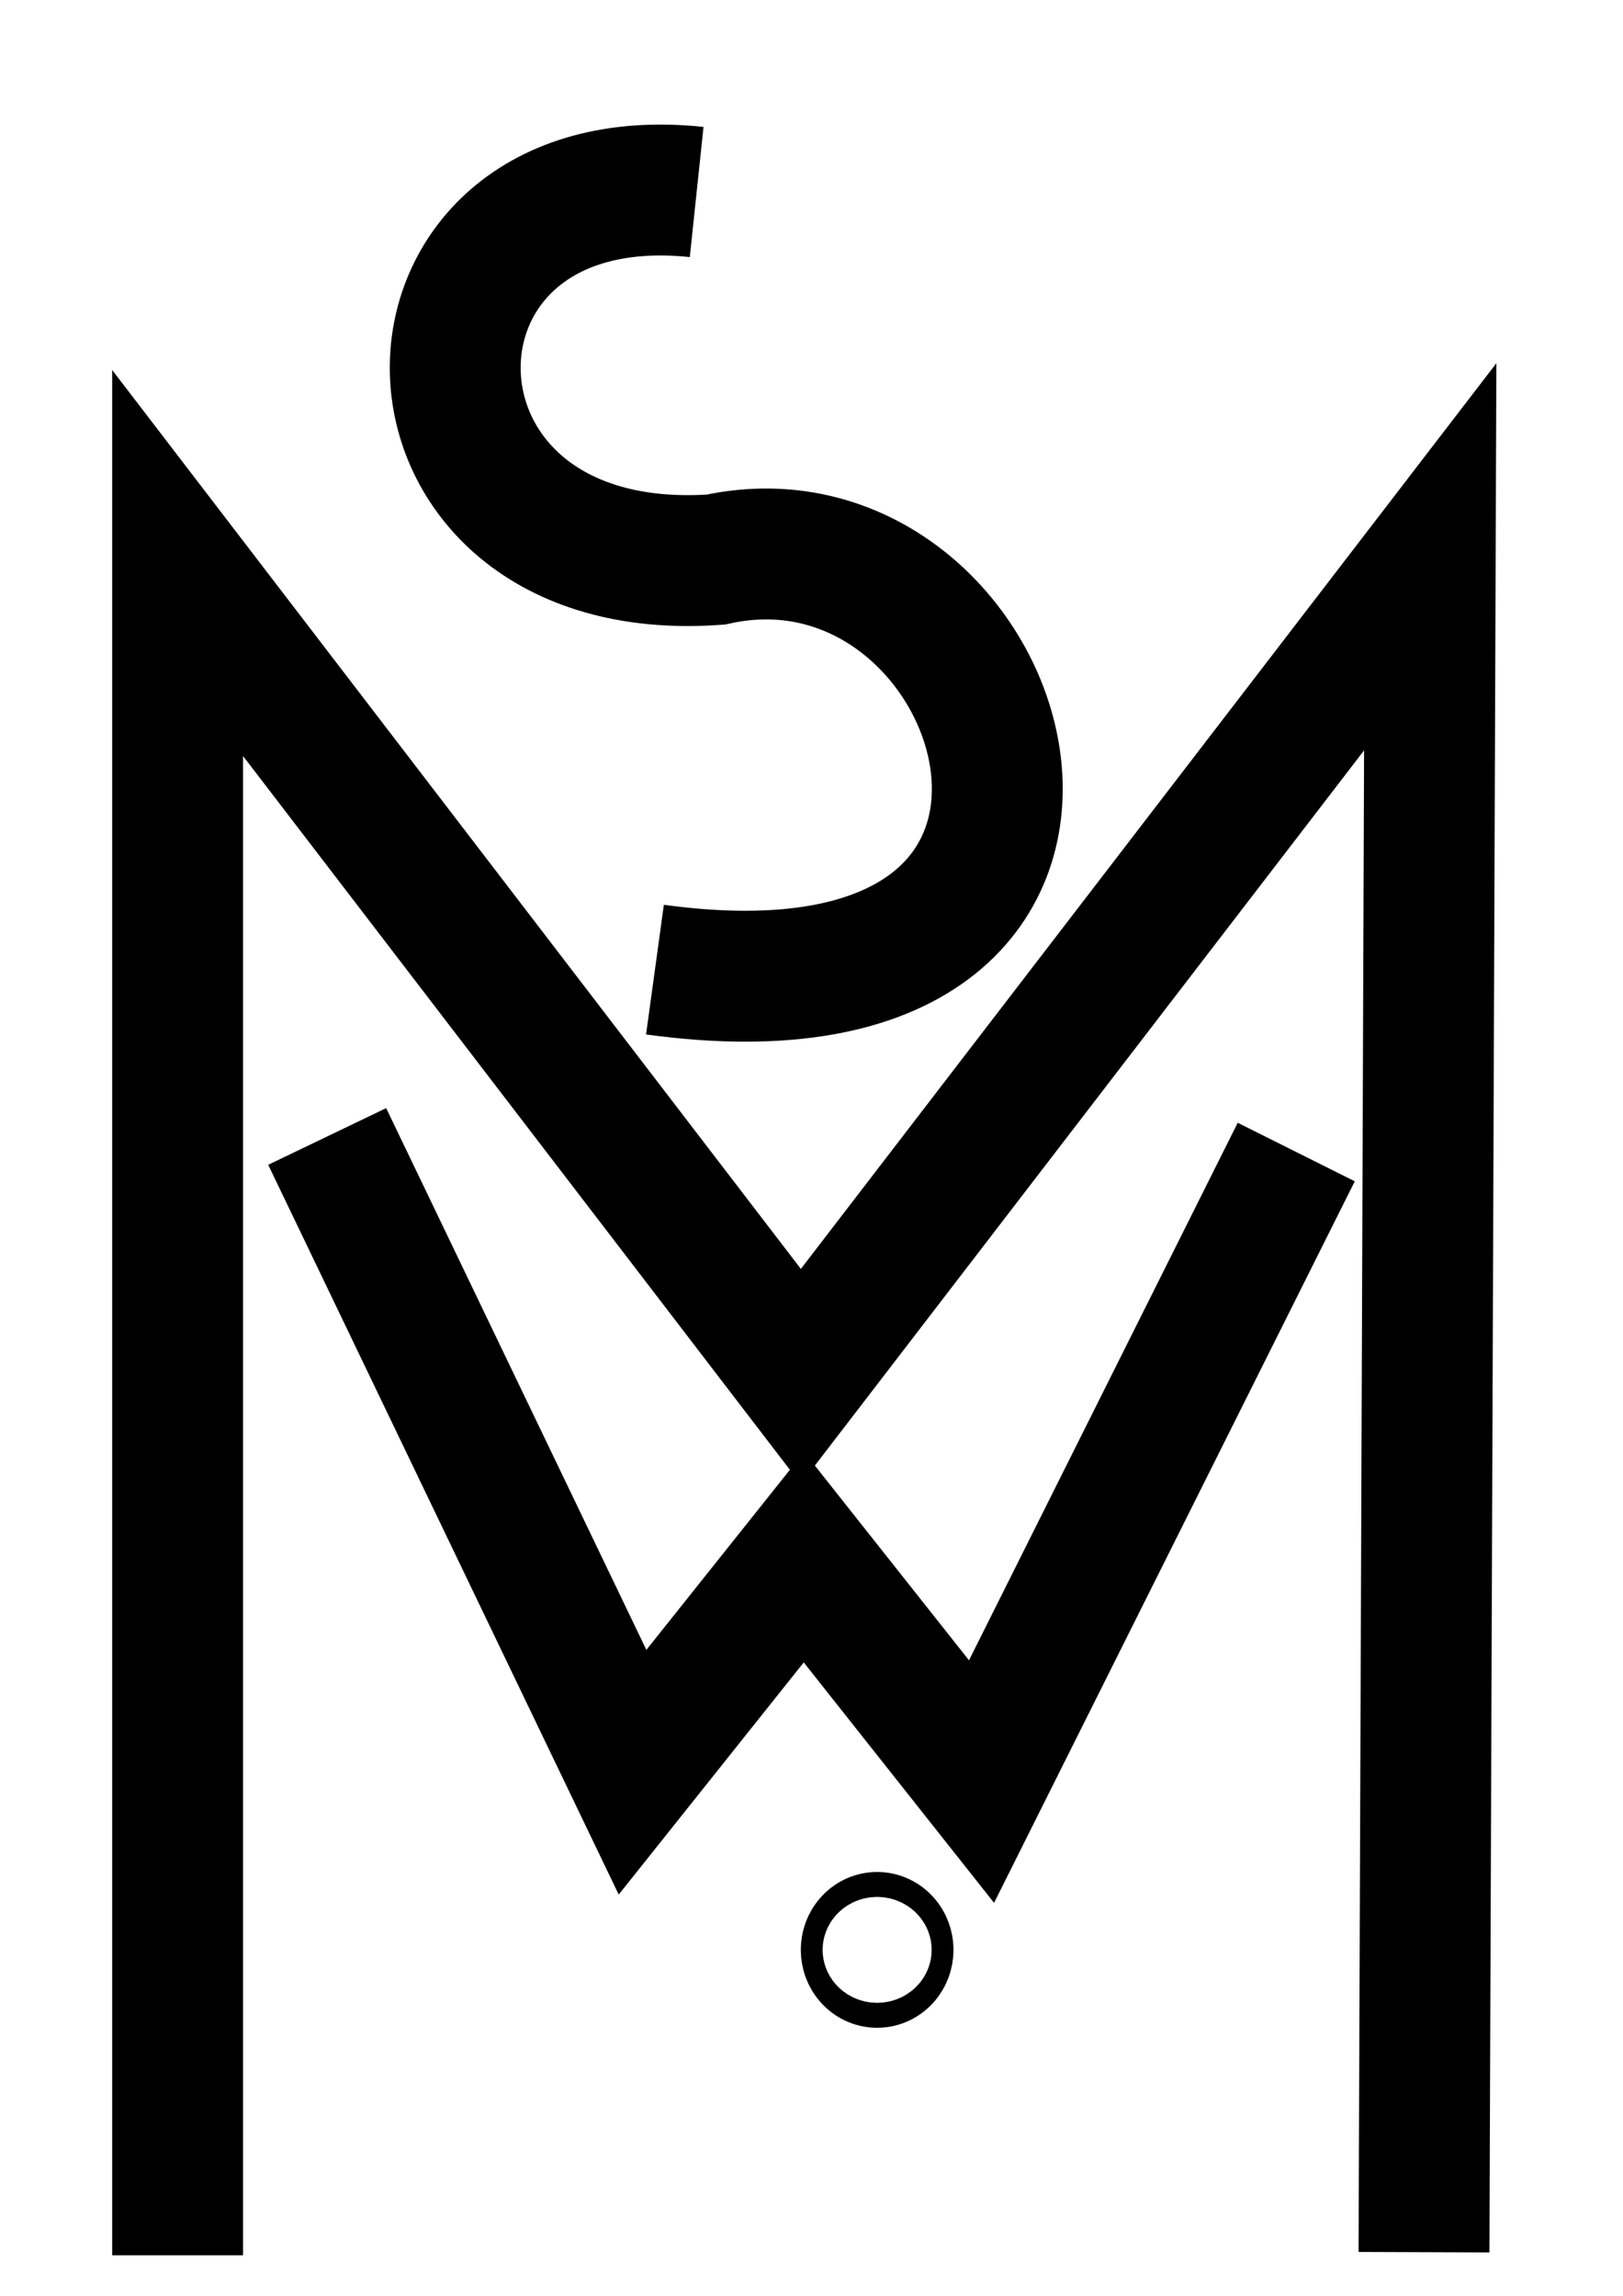 <?xml version="1.0" encoding="UTF-8" standalone="no"?>
<!-- Created with Inkscape (http://www.inkscape.org/) -->

<svg
   xmlns:dc="http://purl.org/dc/elements/1.1/"
   xmlns:cc="http://creativecommons.org/ns#"
   xmlns:rdf="http://www.w3.org/1999/02/22-rdf-syntax-ns#"
   xmlns:svg="http://www.w3.org/2000/svg"
   xmlns="http://www.w3.org/2000/svg"
   xmlns:sodipodi="http://sodipodi.sourceforge.net/DTD/sodipodi-0.dtd"
   xmlns:inkscape="http://www.inkscape.org/namespaces/inkscape"
   width="210mm"
   height="297mm"
   viewBox="0 0 744.094 1052.362"
   id="svg4169"
   version="1.1"
   inkscape:version="0.91 r13725"
   sodipodi:docname="swim.svg">
  <defs
     id="defs4171" />
  <sodipodi:namedview
     id="base"
     pagecolor="#ffffff"
     bordercolor="#666666"
     borderopacity="1.0"
     inkscape:pageopacity="0.0"
     inkscape:pageshadow="2"
     inkscape:zoom="0.7"
     inkscape:cx="344.39444"
     inkscape:cy="519.39628"
     inkscape:document-units="px"
     inkscape:current-layer="layer1"
     showgrid="false"
     inkscape:window-width="1237"
     inkscape:window-height="932"
     inkscape:window-x="26"
     inkscape:window-y="26"
     inkscape:window-maximized="0" />
  <g
     inkscape:label="Calque 1"
     inkscape:groupmode="layer"
     id="layer1">
    <path
       style="fill:none;fill-rule:evenodd;stroke:#000000;stroke-width:60;stroke-linecap:butt;stroke-linejoin:miter;stroke-miterlimit:4;stroke-dasharray:none;stroke-opacity:1"
       d="m 81.429,1033.791 -10e-7,-775.714 285.714,372.857 288.571,-375.714 -2.857,777.143"
       id="path4717"
       inkscape:connector-curvature="0"
       sodipodi:nodetypes="ccccc" />
    <path
       style="fill:none;fill-rule:evenodd;stroke:#000000;stroke-width:60;stroke-linecap:butt;stroke-linejoin:miter;stroke-miterlimit:4;stroke-dasharray:none;stroke-opacity:1"
       d="M 150,520.934 290,812.362 368.571,713.791 450,816.648 594.286,528.076"
       id="path4719"
       inkscape:connector-curvature="0"
       sodipodi:nodetypes="ccccc" />
    <path
       style="fill:none;fill-rule:evenodd;stroke:#000000;stroke-width:60;stroke-linecap:butt;stroke-linejoin:miter;stroke-miterlimit:4;stroke-dasharray:none;stroke-opacity:1"
       d="M 319.396,88.008 C 170.253,72.301 170.511,267.708 328.124,256.505 466.378,225.992 541.938,477.661 300.277,444.459"
       id="path4721"
       inkscape:connector-curvature="0"
       sodipodi:nodetypes="ccc" />
    <ellipse
       style="fill:#1a1a1a;fill-opacity:0;stroke:#000000;stroke-width:60;stroke-linejoin:miter;stroke-miterlimit:4;stroke-dasharray:none;stroke-opacity:1"
       id="path4730"
       cx="402.143"
       cy="893.791"
       rx="5"
       ry="5.714" />
  </g>
</svg>

